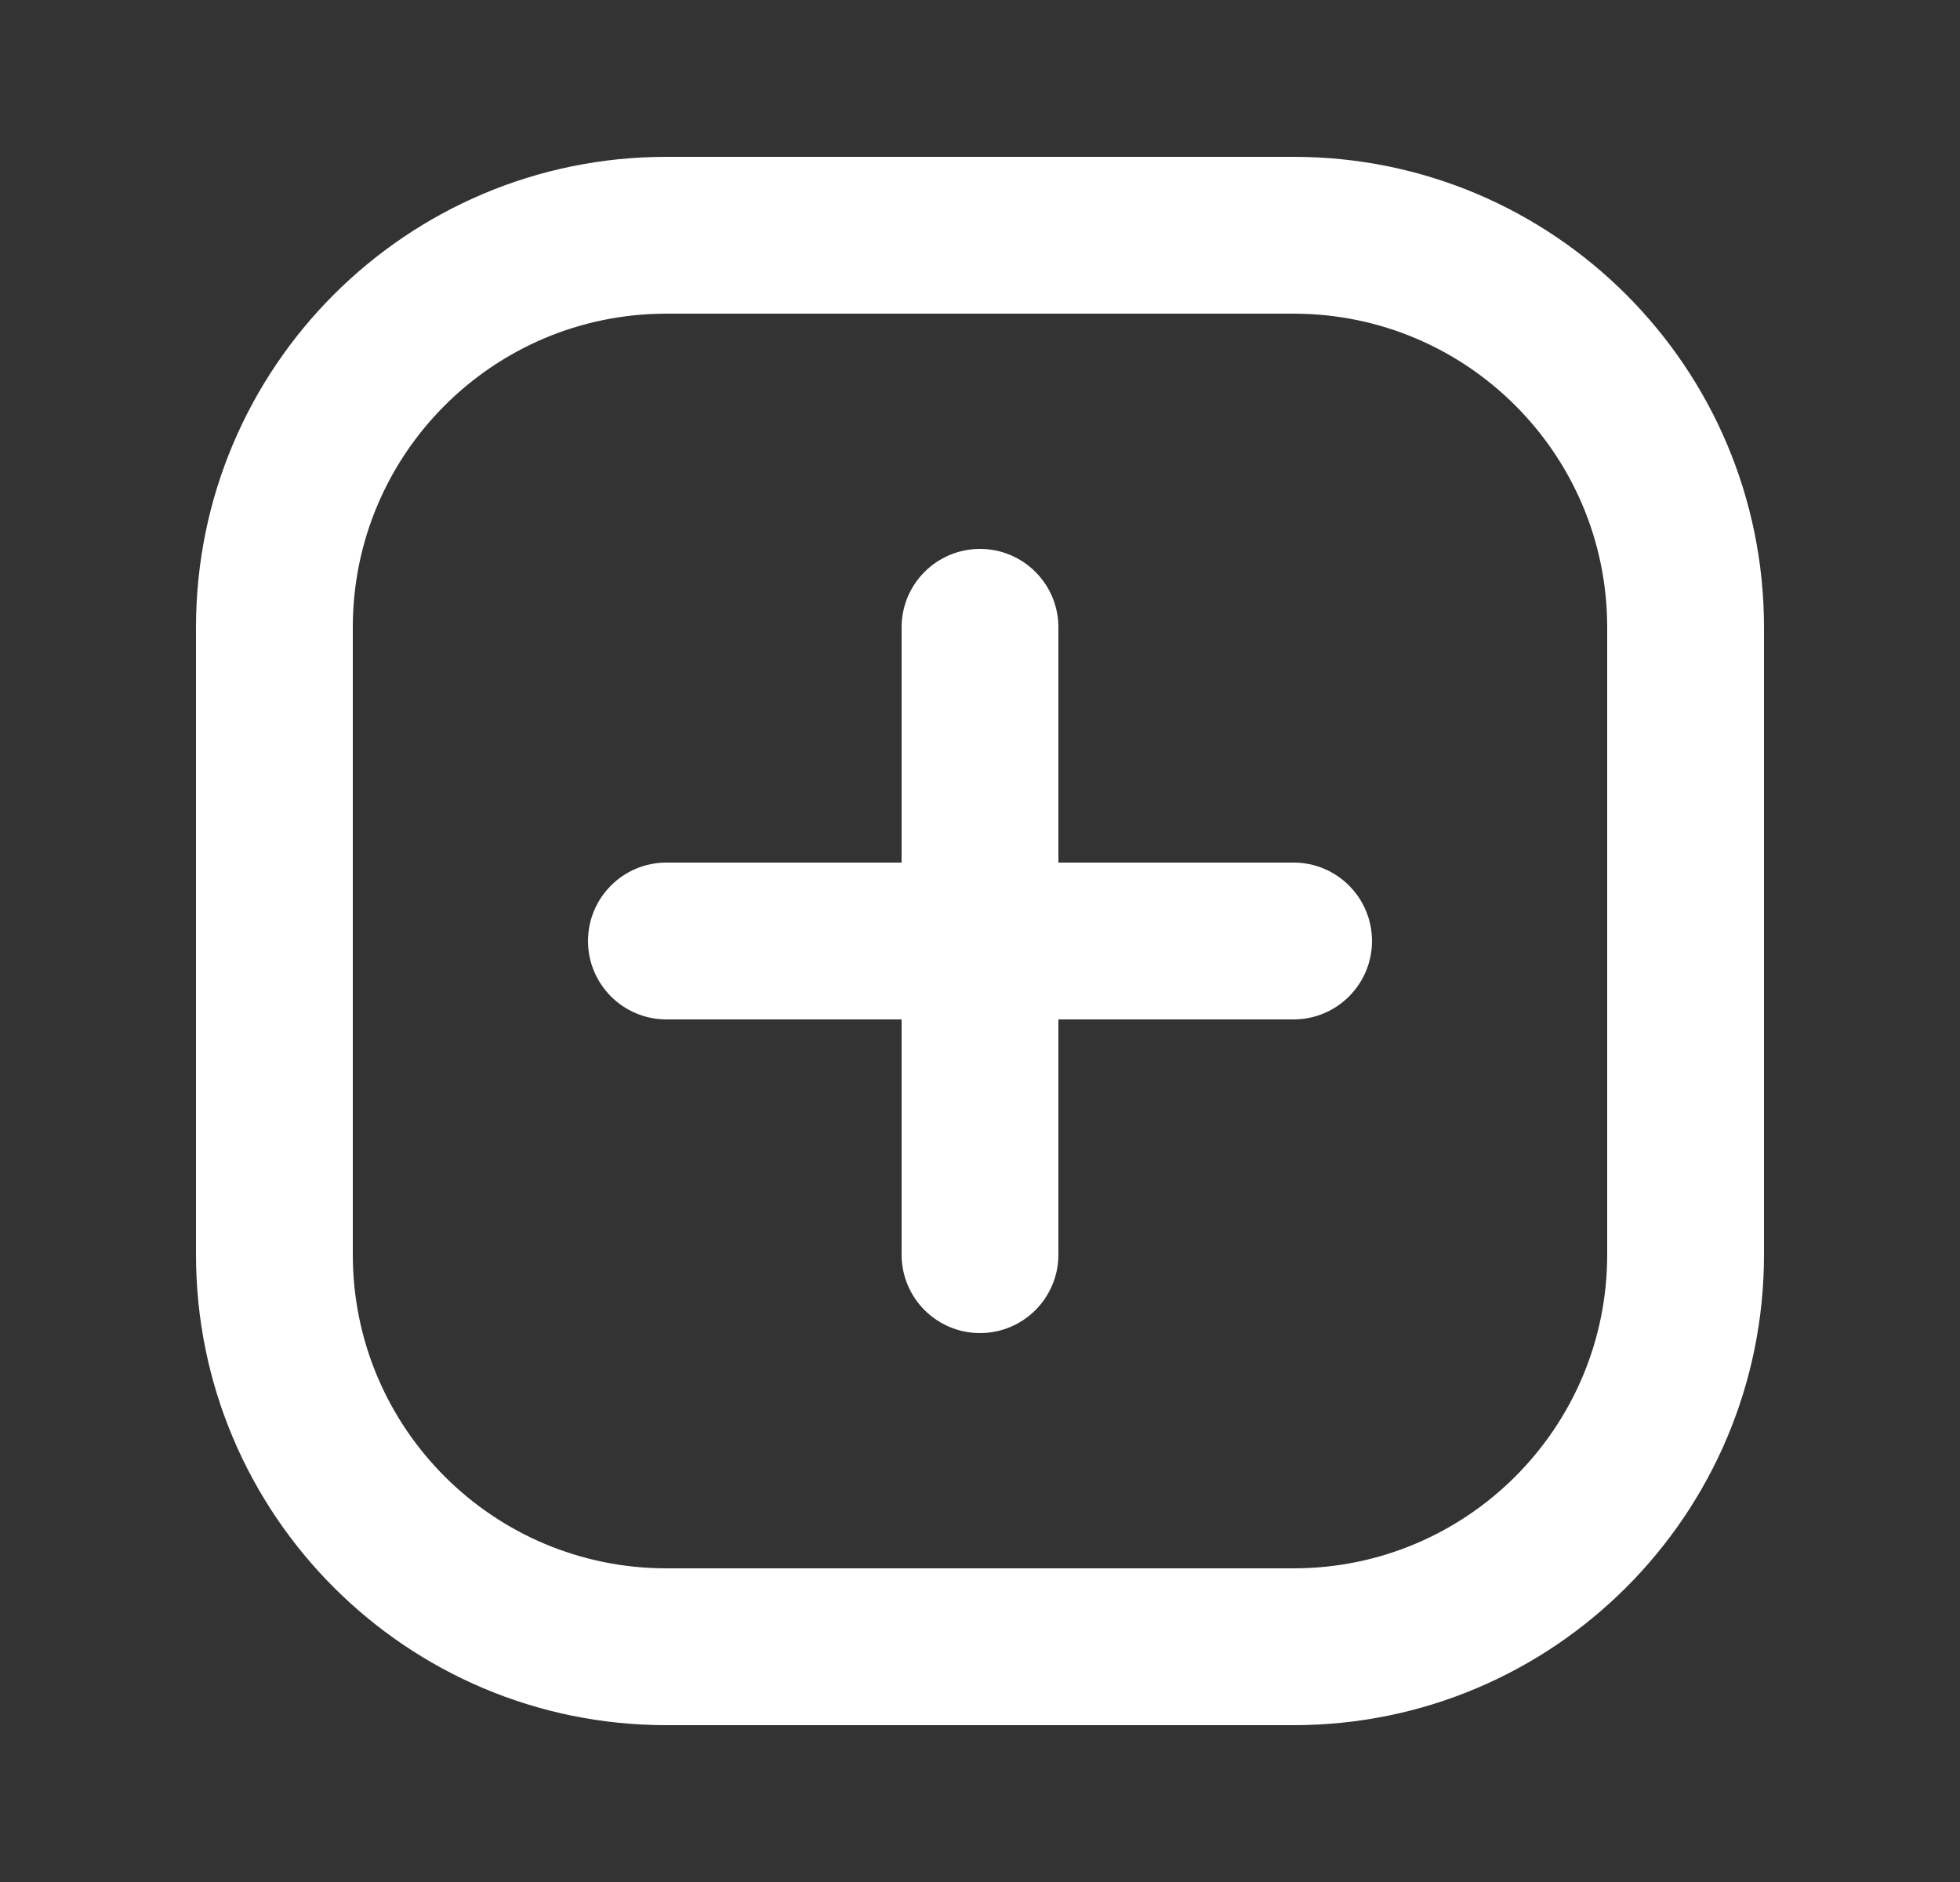 <svg width="25" height="24" viewBox="0 0 25 24" fill="none" xmlns="http://www.w3.org/2000/svg">
<rect x="0" y="0" width="25" height="24" fill="#333333" stroke="none"/>
<path fill-rule="evenodd" clip-rule="evenodd" d="M8.5 2C5.186 2 2.5 4.686 2.5 8V16C2.5 19.314 5.186 22 8.5 22H16.5C19.814 22 22.5 19.314 22.5 16V8C22.5 4.686 19.814 2 16.5 2H8.5ZM4.5 8C4.5 5.791 6.291 4 8.5 4H16.5C18.709 4 20.5 5.791 20.5 8V16C20.5 18.209 18.709 20 16.5 20H8.5C6.291 20 4.5 18.209 4.5 16V8ZM13.5 8C13.5 7.448 13.052 7 12.5 7C11.948 7 11.5 7.448 11.5 8V11H8.5C7.948 11 7.5 11.448 7.5 12C7.5 12.552 7.948 13 8.5 13H11.5V16C11.5 16.552 11.948 17 12.5 17C13.052 17 13.5 16.552 13.5 16V13H16.5C17.052 13 17.5 12.552 17.5 12C17.5 11.448 17.052 11 16.5 11H13.5V8Z" fill="white"/>
</svg>
